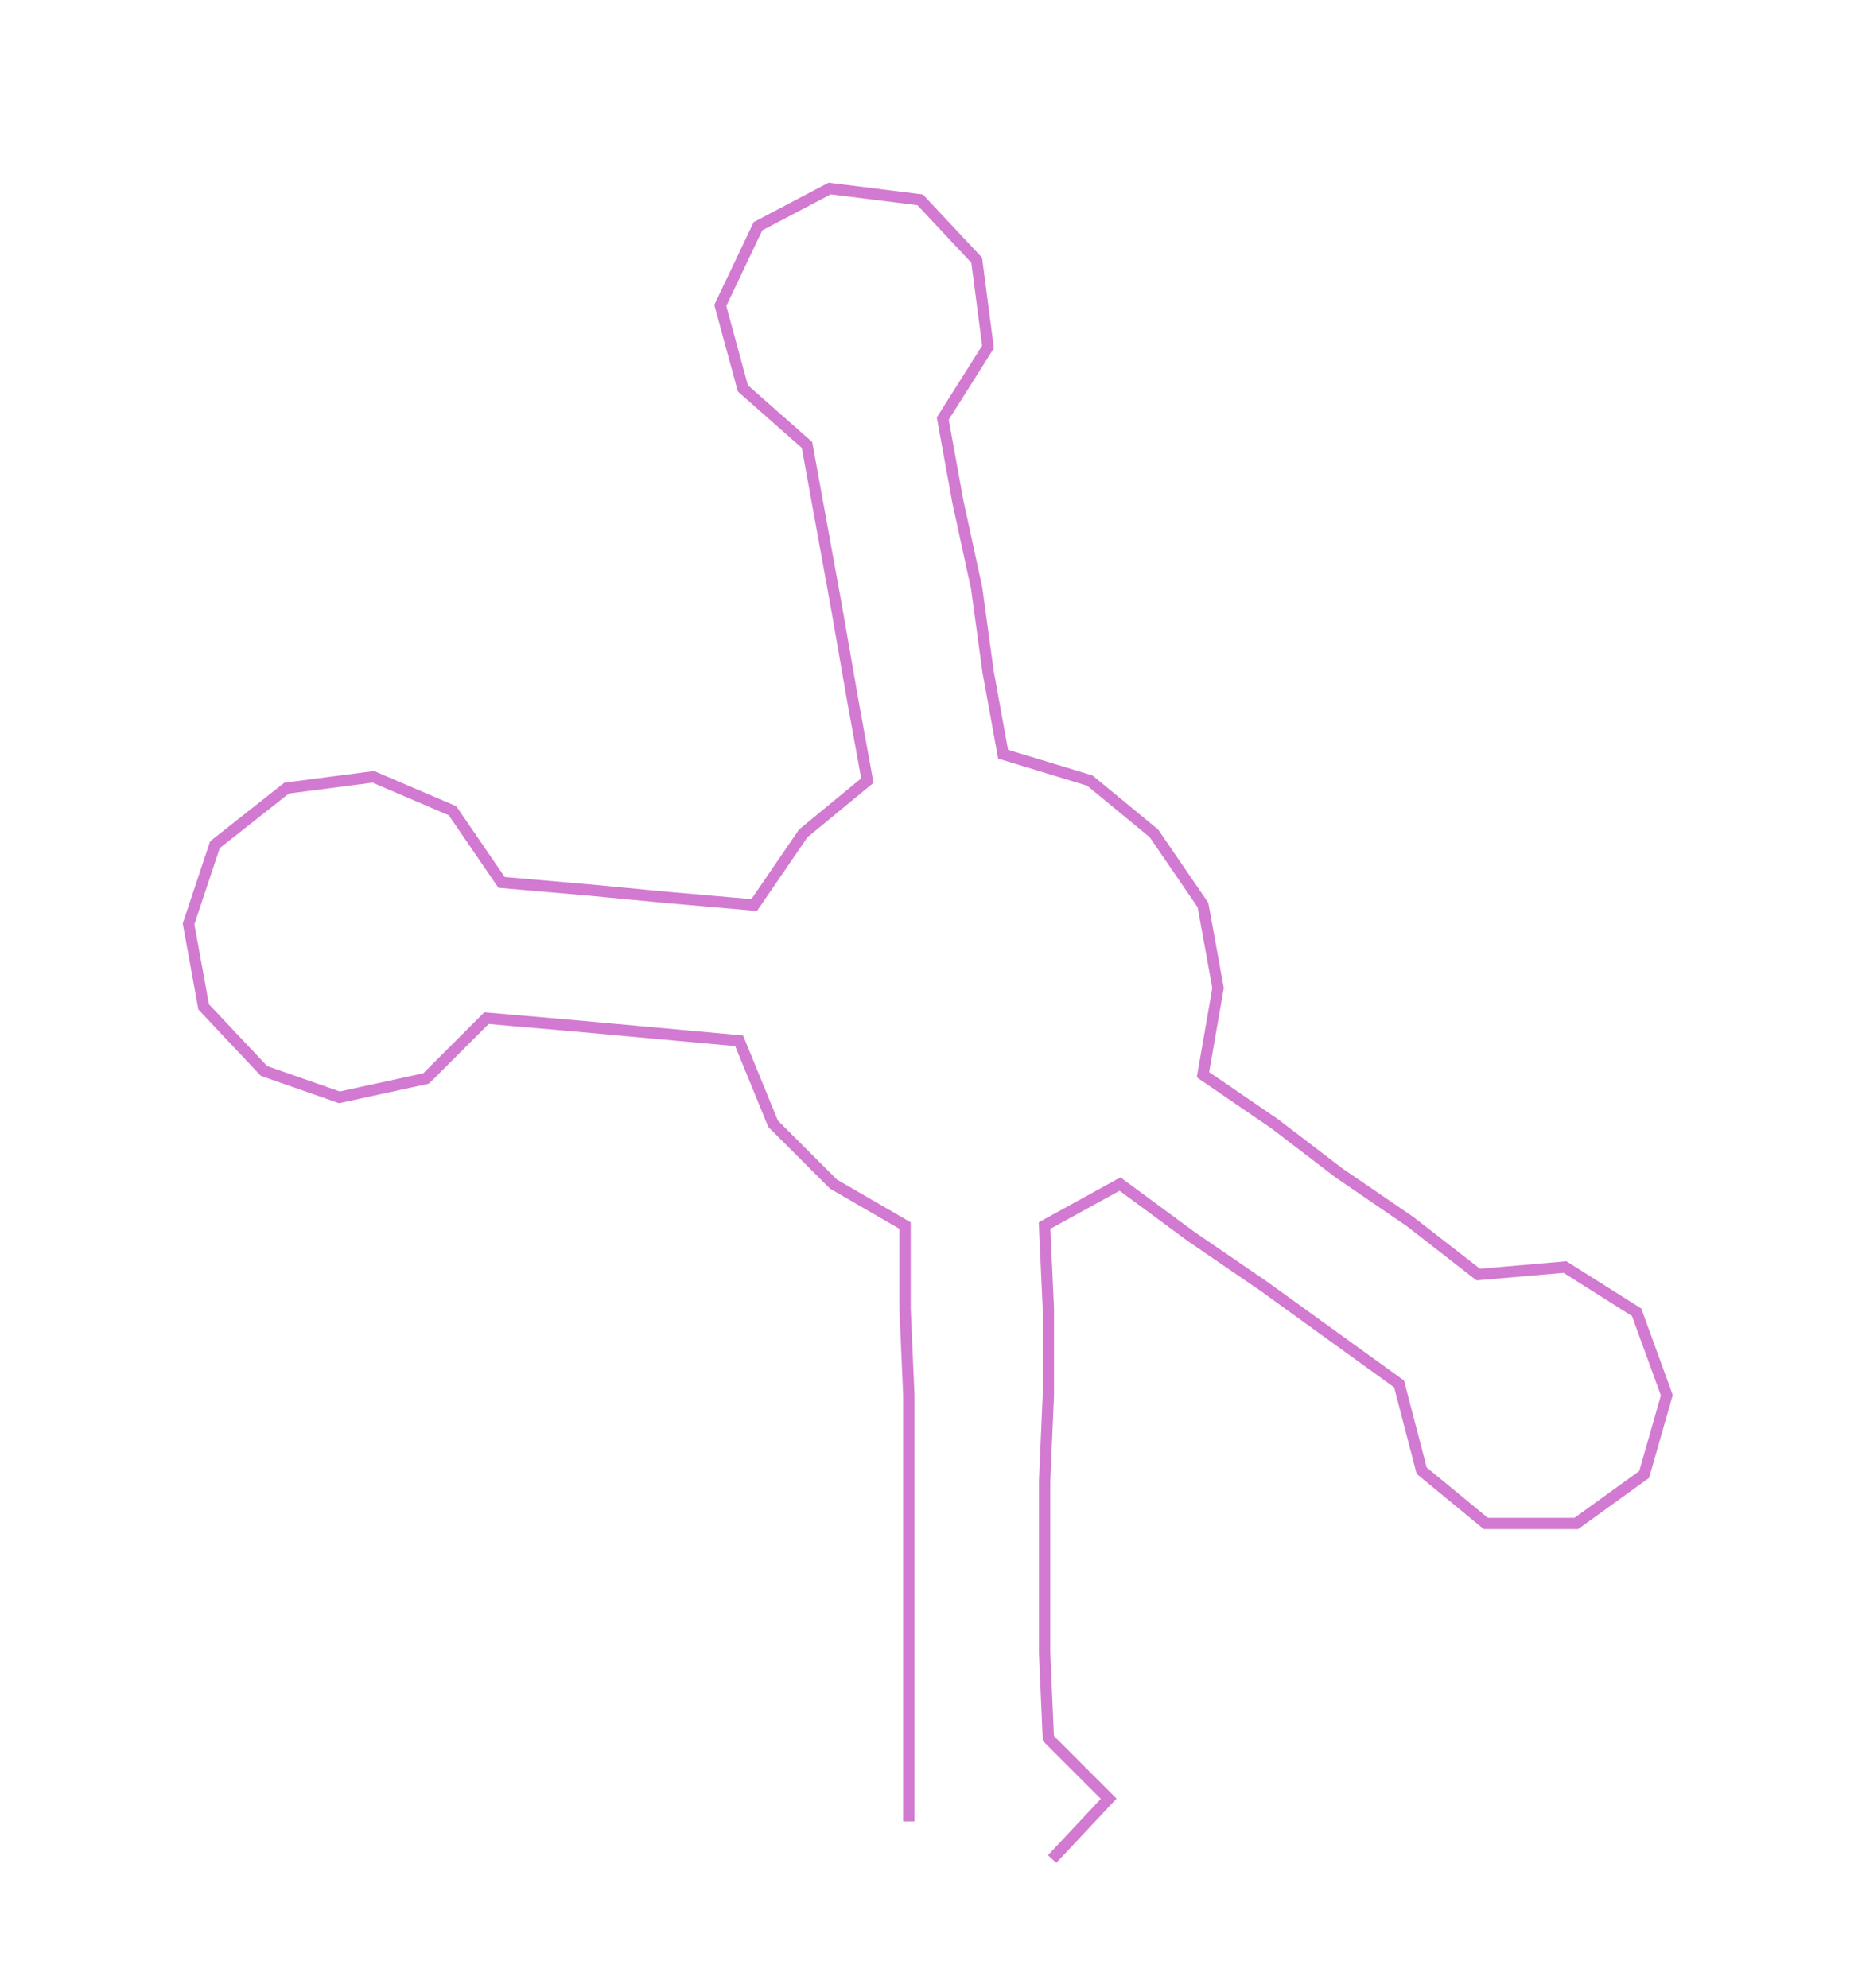 <ns0:svg xmlns:ns0="http://www.w3.org/2000/svg" width="280.396px" height="300px" viewBox="0 0 492.7 527.147"><ns0:path style="stroke:#d279d1;stroke-width:3px;fill:none;" d="M241 483 L241 483 L241 461 L241 438 L241 415 L241 393 L241 370 L240 347 L240 325 L221 314 L205 298 L196 276 L174 274 L152 272 L129 270 L113 286 L90 291 L70 284 L54 267 L50 245 L57 224 L76 209 L99 206 L120 215 L133 234 L156 236 L177 238 L200 240 L213 221 L230 207 L226 185 L222 162 L218 140 L214 118 L197 103 L191 81 L201 60 L220 50 L244 53 L259 69 L262 92 L250 111 L254 133 L259 156 L262 178 L266 200 L289 207 L306 221 L319 240 L323 262 L319 285 L338 298 L355 311 L374 324 L392 338 L415 336 L434 348 L442 370 L436 391 L418 404 L394 404 L377 390 L371 367 L353 354 L335 341 L316 328 L297 314 L277 325 L278 347 L278 370 L277 393 L277 415 L277 438 L278 461 L294 477 L279 493" /></ns0:svg>